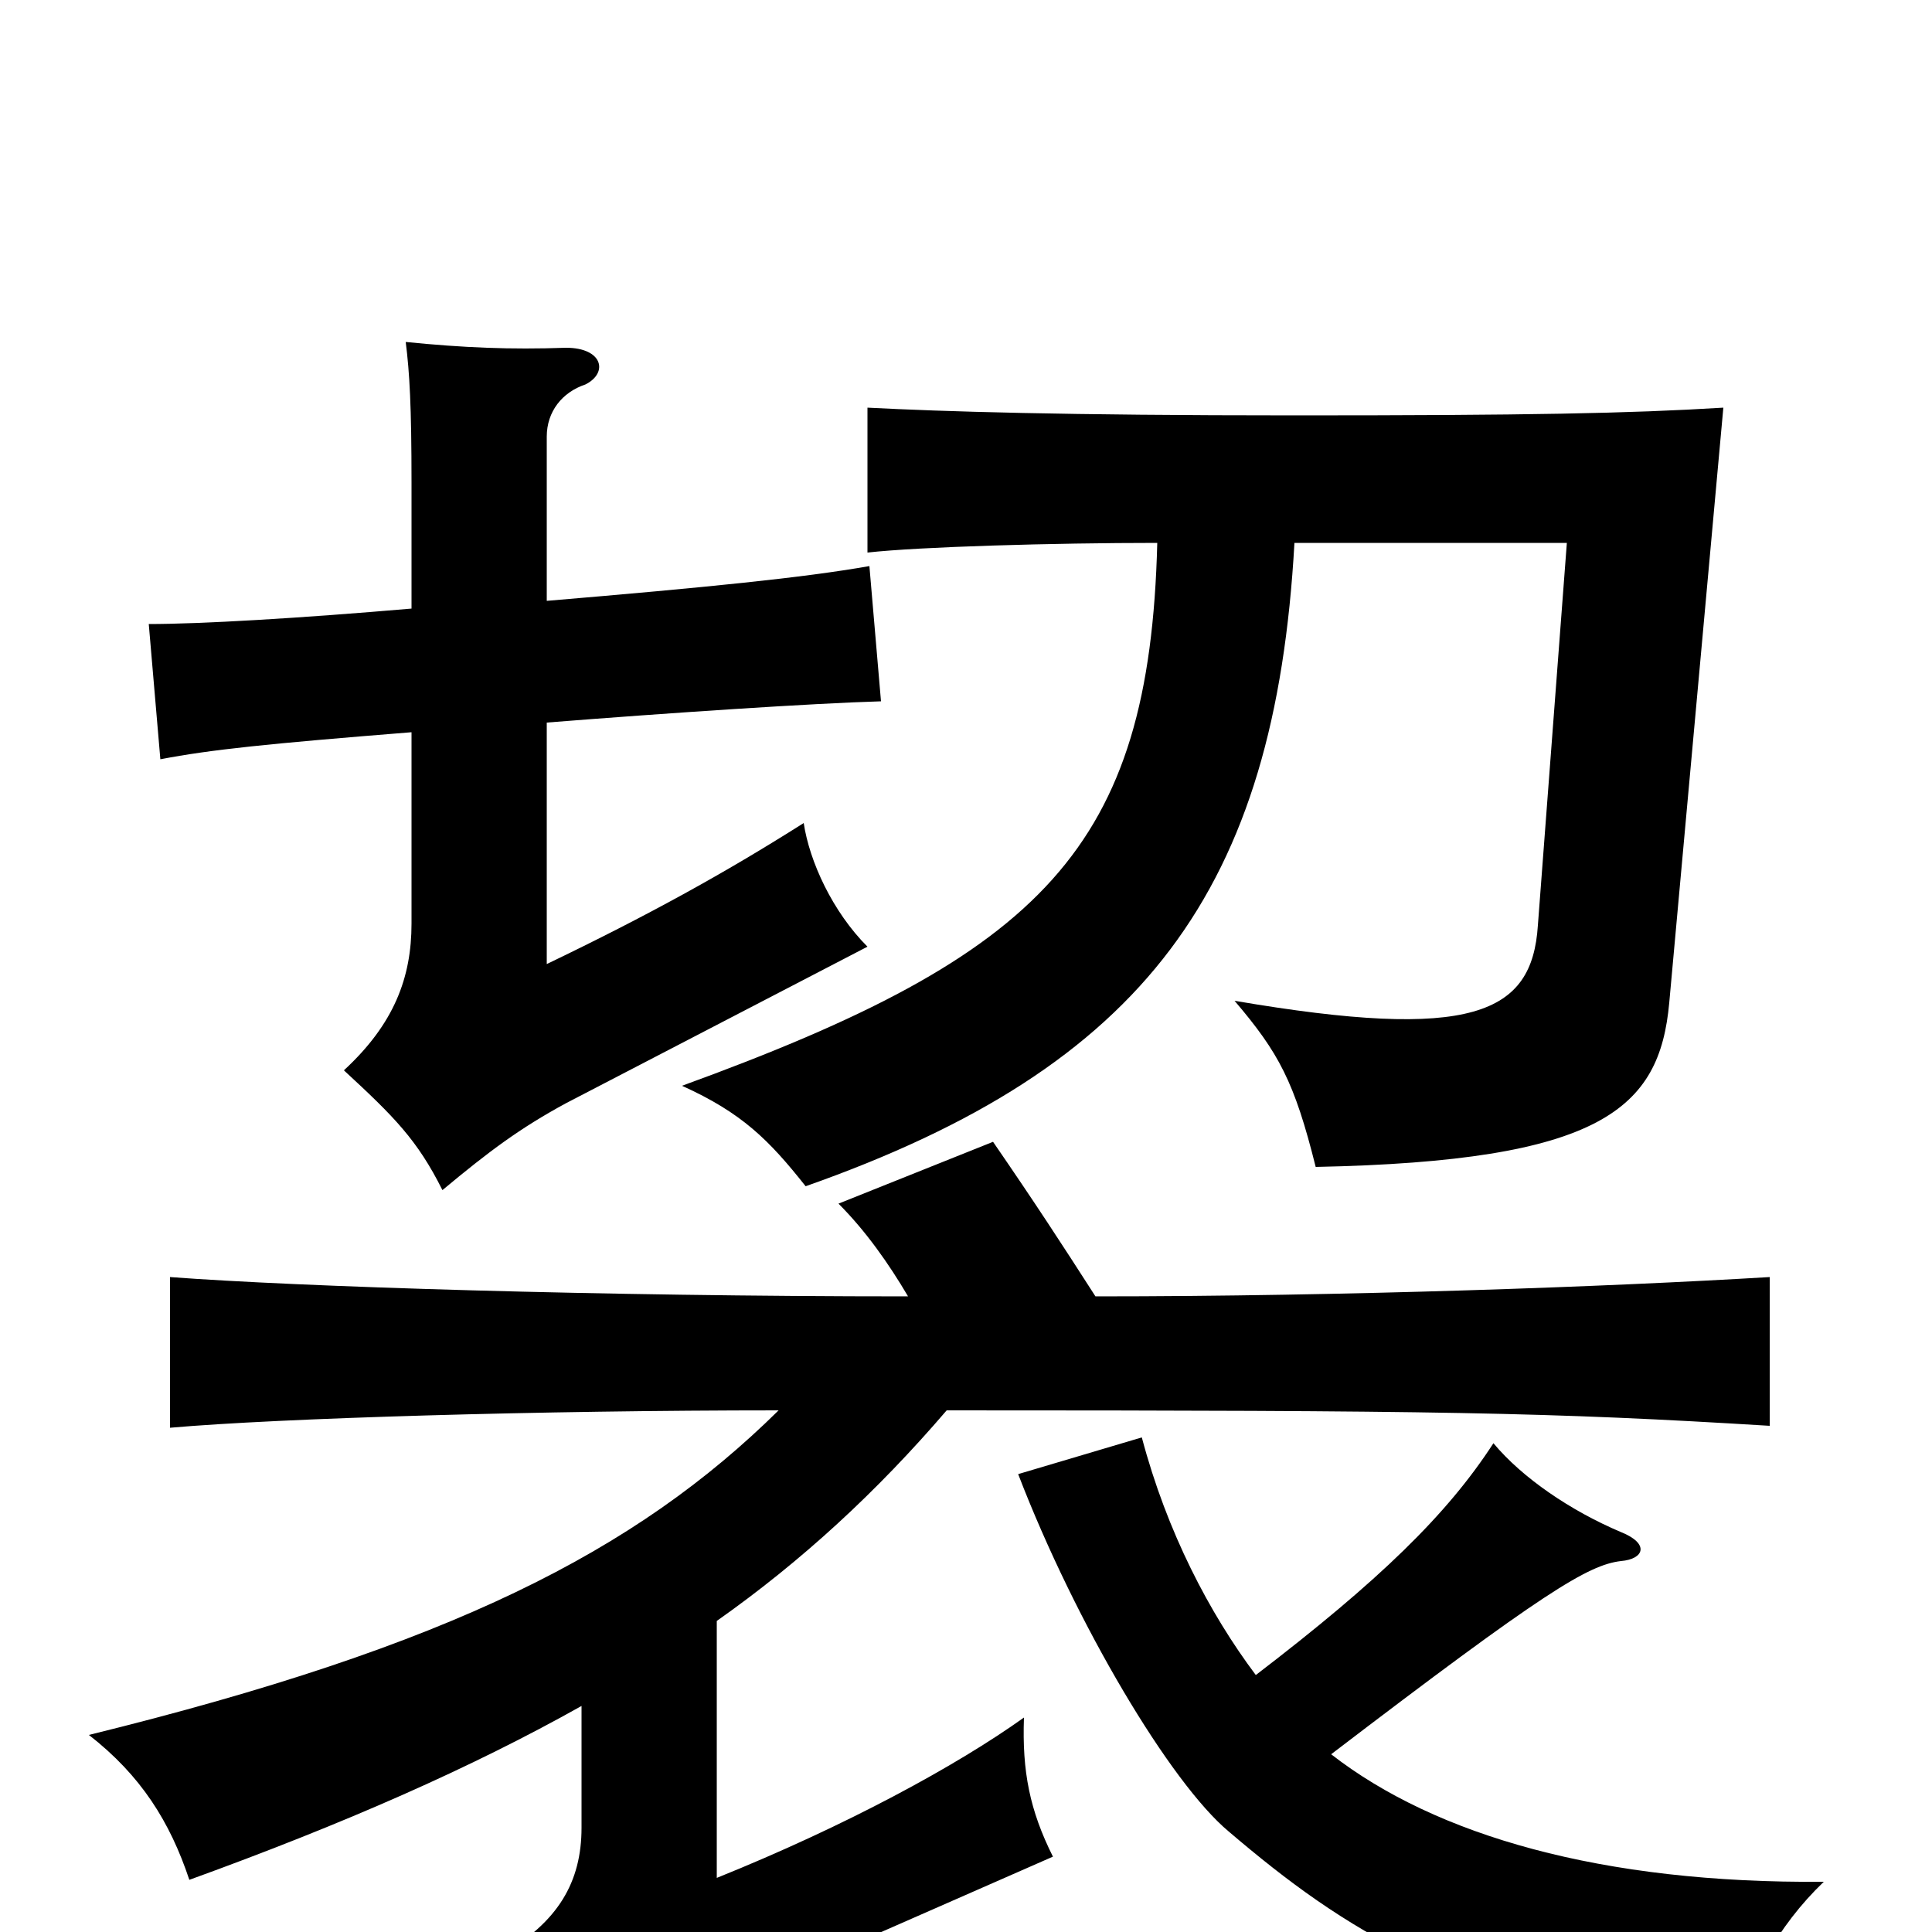 <svg xmlns="http://www.w3.org/2000/svg" viewBox="0 -1000 1000 1000">
	<path fill="#000000" d="M689 -92C799 -176 822 -190 839 -192C851 -193 854 -201 839 -207C813 -218 788 -235 773 -253C749 -216 714 -182 650 -133C626 -165 604 -207 591 -256L527 -237C557 -159 606 -77 636 -52C697 0 750 33 893 65C904 26 920 -3 944 -26C829 -25 743 -50 689 -92ZM403 -270C329 -197 233 -148 46 -102C73 -81 88 -57 98 -27C178 -56 244 -85 301 -117V-54C301 -26 289 -5 259 12C279 33 295 57 305 88C326 65 351 48 381 33L545 -39C533 -63 529 -83 530 -111C495 -86 438 -55 371 -28V-161C415 -192 454 -228 490 -270C745 -270 802 -269 916 -262V-339C833 -334 697 -329 567 -329C549 -357 536 -377 514 -409L434 -377C448 -363 460 -346 470 -329C311 -329 154 -334 88 -339V-261C145 -266 280 -270 403 -270ZM599 -719C595 -561 540 -506 353 -438C384 -424 398 -410 417 -386C593 -448 660 -540 670 -719H811L796 -521C793 -475 762 -461 639 -482C662 -455 670 -440 681 -396C829 -399 859 -426 864 -481L892 -789C843 -786 791 -785 670 -785C550 -785 488 -787 449 -789V-714C476 -717 545 -719 599 -719ZM213 -621V-522C213 -494 204 -470 178 -446C204 -422 216 -410 229 -384C253 -404 269 -416 293 -429L449 -510C431 -528 419 -554 416 -574C375 -548 335 -526 283 -501V-626C346 -631 421 -636 456 -637L450 -707C416 -701 366 -696 283 -689V-774C283 -787 291 -797 303 -801C315 -807 312 -820 293 -820C264 -819 240 -820 210 -823C212 -807 213 -790 213 -750V-685C155 -680 104 -677 77 -677L83 -607C109 -612 138 -615 213 -621Z"/>
</svg>